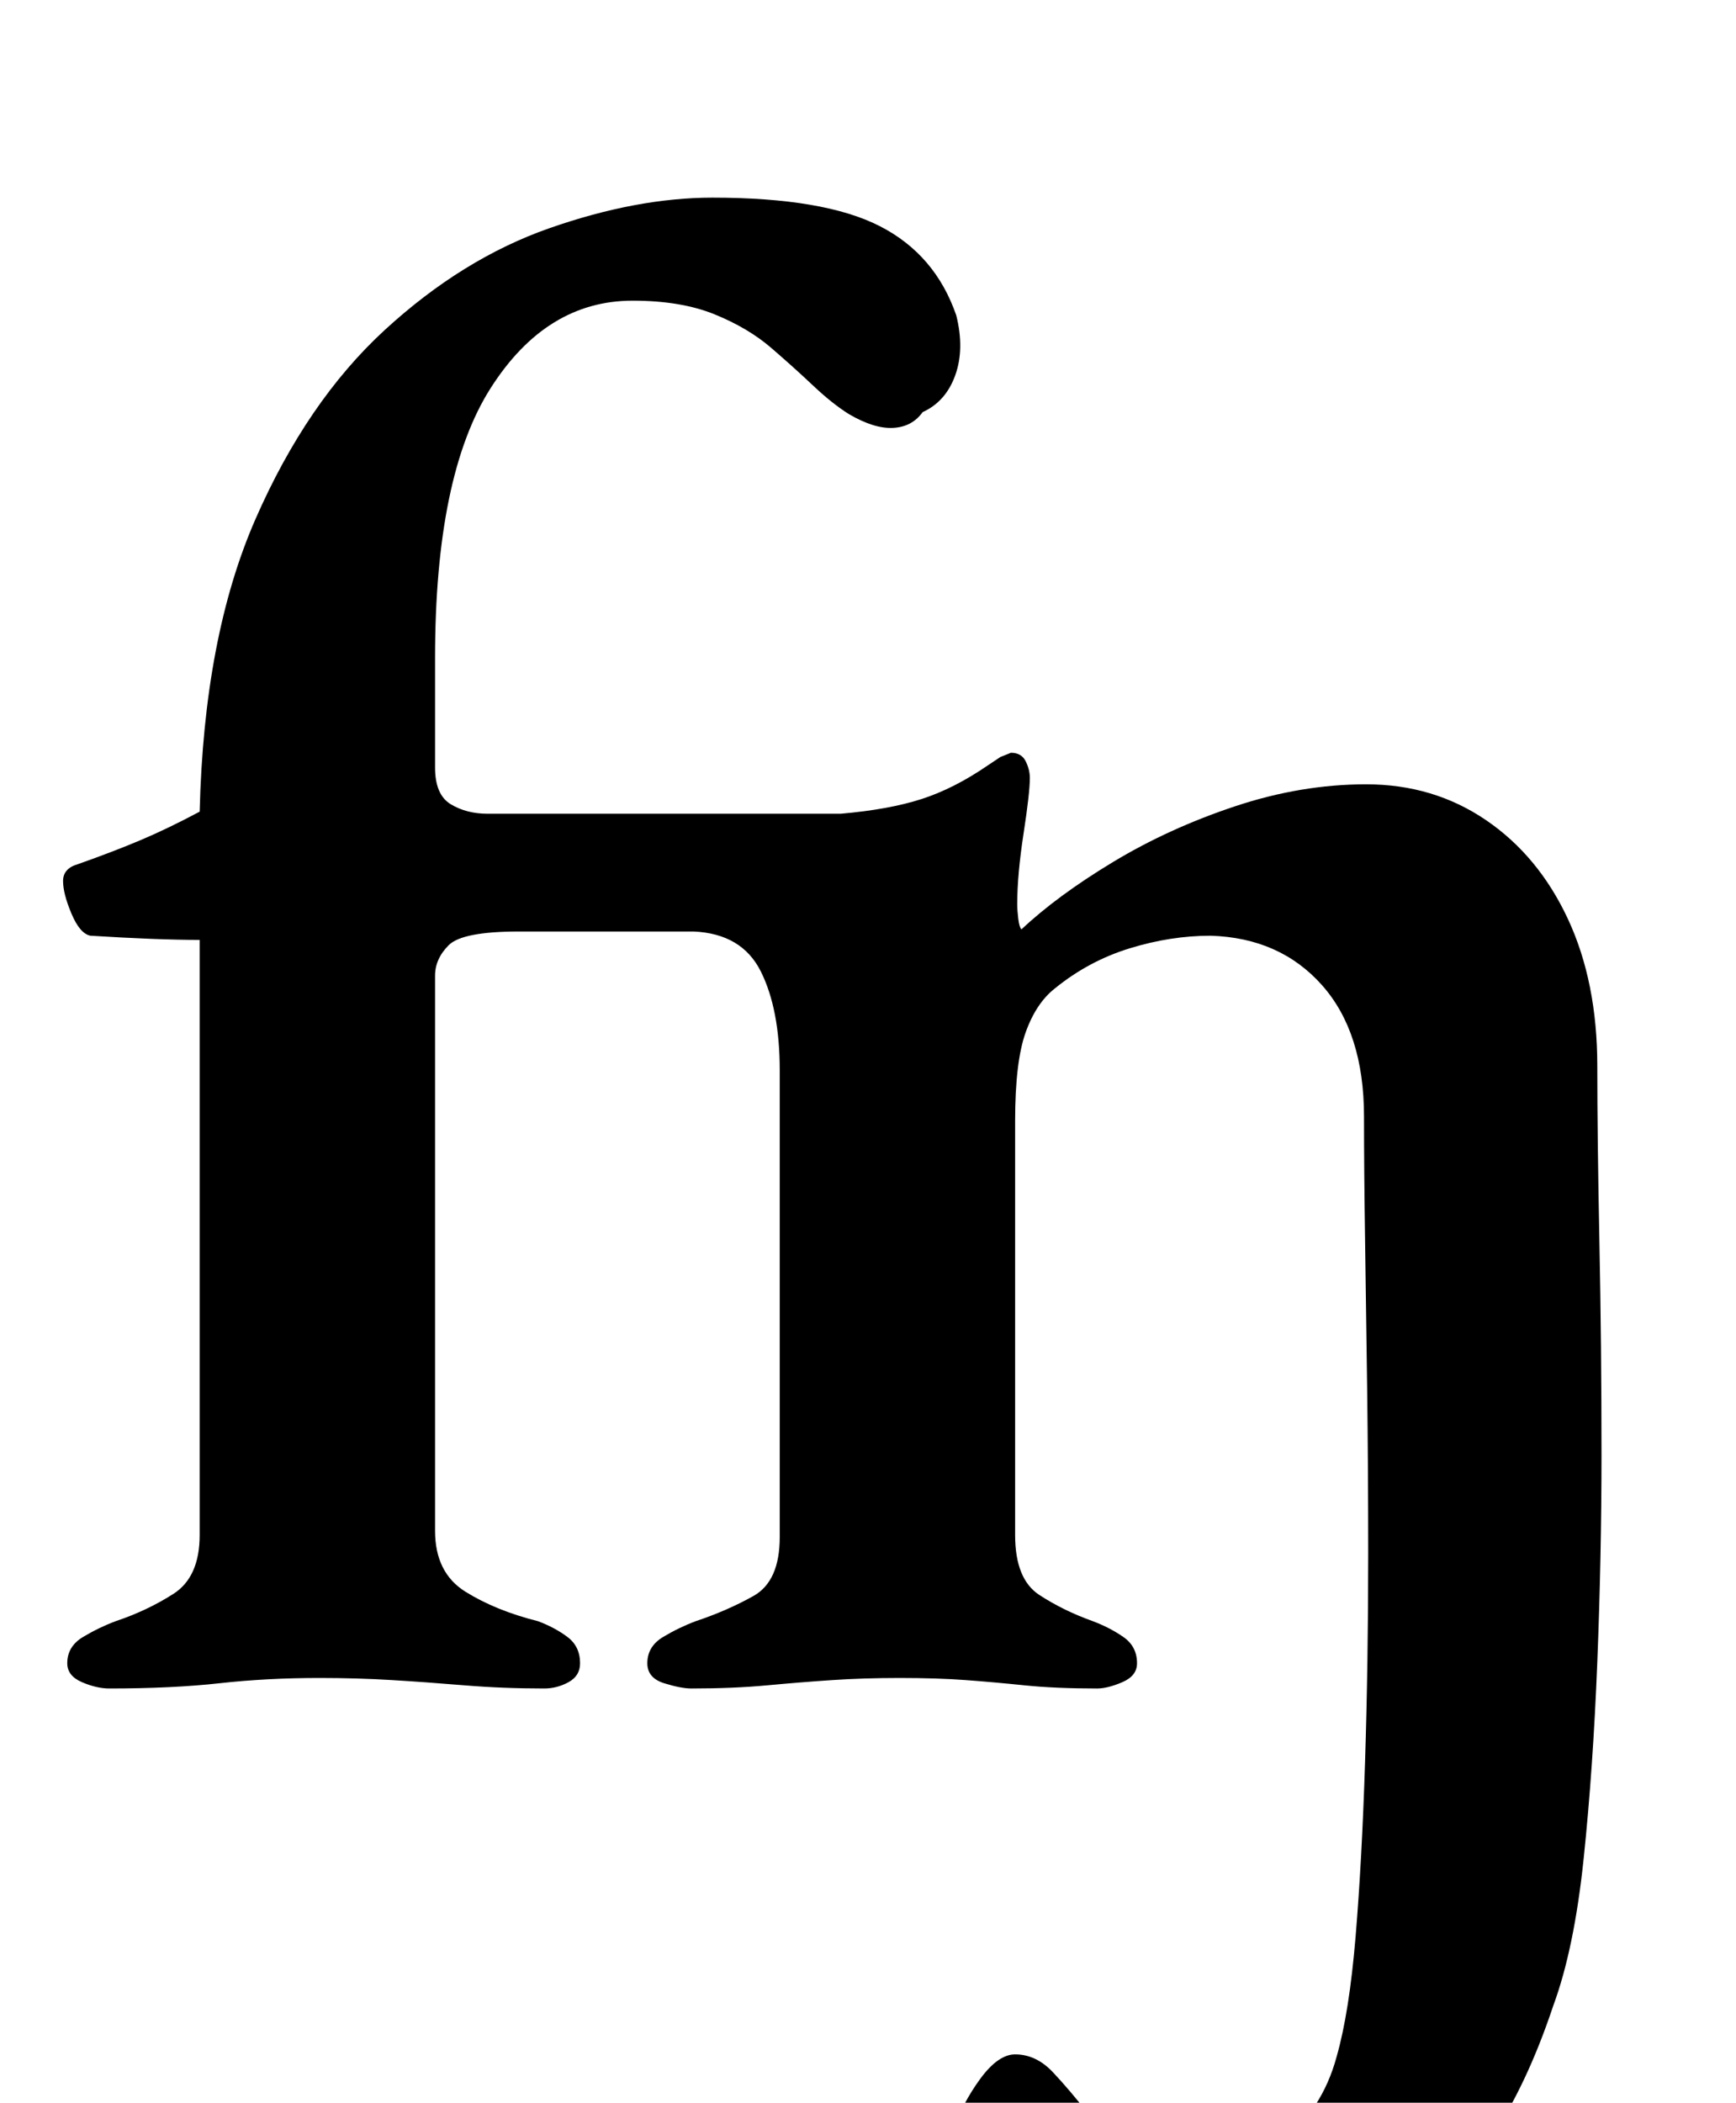 <?xml version="1.0" standalone="no"?>
<!DOCTYPE svg PUBLIC "-//W3C//DTD SVG 1.1//EN" "http://www.w3.org/Graphics/SVG/1.1/DTD/svg11.dtd" >
<svg xmlns="http://www.w3.org/2000/svg" xmlns:xlink="http://www.w3.org/1999/xlink" version="1.1" viewBox="-10 0 826 1000">
  <g transform="matrix(1 0 0 -1 0 800)">
   <path fill="currentColor"
d="M564 -288q-26 0 -46 2t-45 12q-11 4 -24 14t-13 17q0 11 6 27t14.5 27.5t16.5 11.5q10 0 18 -8.5t17 -20t20.5 -20t30.5 -8.5q20 0 40 15t27 41q6 21 9 57t4.5 83t1.5 99q0 40 -0.5 78.5t-1 71.5t-0.5 58q0 40 -20 62.5t-53 23.5q-19 0 -38.5 -6t-35.5 -19q-9 -7 -14 -21
t-5 -42v-197q0 -21 11.5 -28.5t25.5 -12.5q8 -3 14.5 -7.5t6.5 -12.5q0 -6 -7 -9t-12 -3q-20 0 -34.5 1.5t-28 2.5t-31.5 1q-17 0 -32 -1t-31 -2.5t-36 -1.5q-5 0 -13 2.5t-8 9.5q0 8 7.5 12.5t15.5 7.5q15 5 27.5 12t12.5 28v222q0 29 -9 47t-32 19h-83q-27 0 -33.5 -6.5
t-6.5 -14.5v-264q0 -20 14.5 -29t34.5 -14q8 -3 14 -7.5t6 -12.5q0 -6 -5.5 -9t-11.5 -3q-20 0 -38 1.5t-34.5 2.5t-34.5 1q-25 0 -47.5 -2.5t-52.5 -2.5q-6 0 -13 3t-7 9q0 8 7.5 12.5t15.5 7.5q15 5 27.5 13t12.5 28v283q-10 0 -23 0.5t-29 1.5q-5 1 -9 10.5t-4 15.5t7 8
q17 6 30 11.5t28 13.5q2 83 26.5 139t61.5 90t78.5 48.5t77.5 14.5q53 0 79.5 -13.5t36.5 -42.5q4 -16 -0.5 -28.5t-15.5 -17.5q-5 -7 -14 -7.5t-21 6.5q-8 5 -17 13.5t-20 18t-27 16t-39 6.5q-41 0 -67.5 -41.5t-26.5 -128.5v-52q0 -13 7.5 -17.5t17.5 -4.5h168
q23 2 38.5 7t31.5 16l6 4t5 2q5 0 7 -4t2 -8q0 -7 -3 -26.5t-3 -33.5q0 -3 0.5 -7t1.5 -5q17 16 43.5 32t58 26.5t62.5 10.5q32 0 57 -17t39 -47t14 -70q0 -34 1 -83.5t1 -101.5q0 -48 -2 -98.5t-6.5 -93.5t-14.5 -70q-25 -75 -70 -104.5t-95 -29.5z" />
  </g>

</svg>
